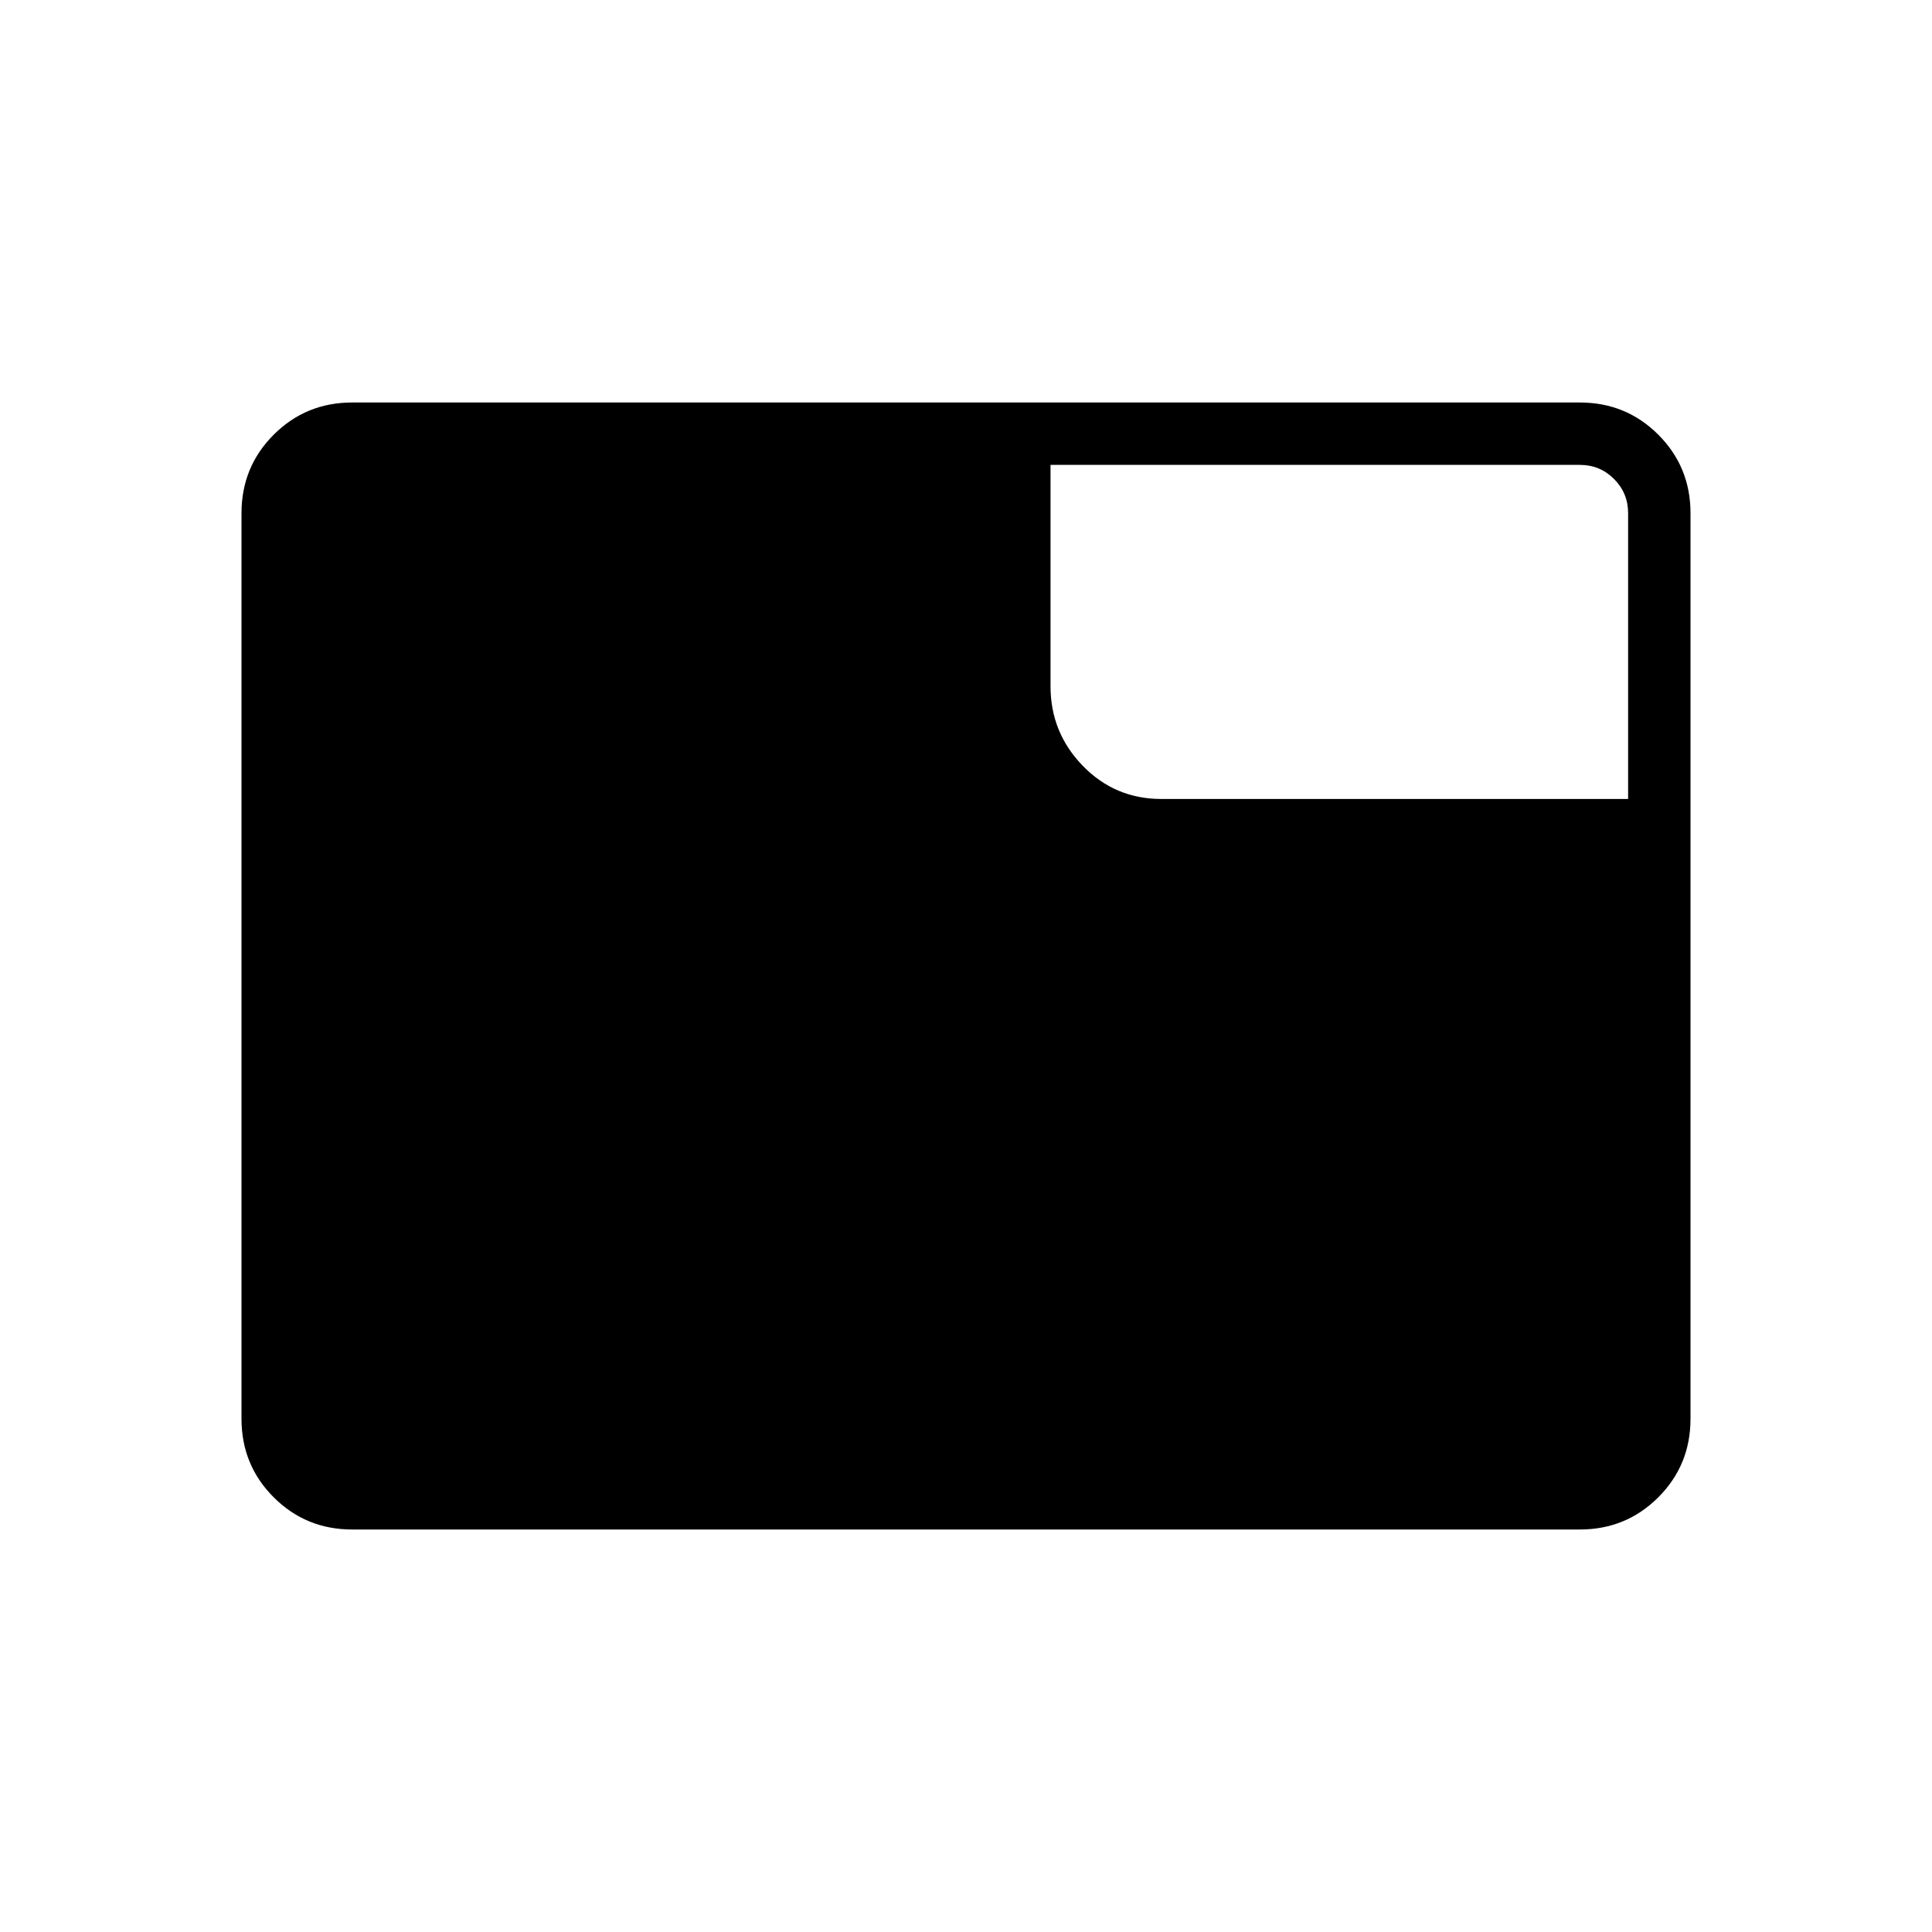 <svg xmlns="http://www.w3.org/2000/svg" height="48" width="48"><path d="M8.75 38q-1.15 0-1.95-.8T6 35.25v-22.5q0-1.15.8-1.95t1.95-.8h30.5q1.15 0 1.95.8t.8 1.95v22.5q0 1.15-.8 1.95t-1.95.8ZM26.1 17.05q0 1.15.8 1.975.8.825 1.95.825h11.6v-7.1q0-.5-.35-.85t-.85-.35H26.1Z"/></svg>
